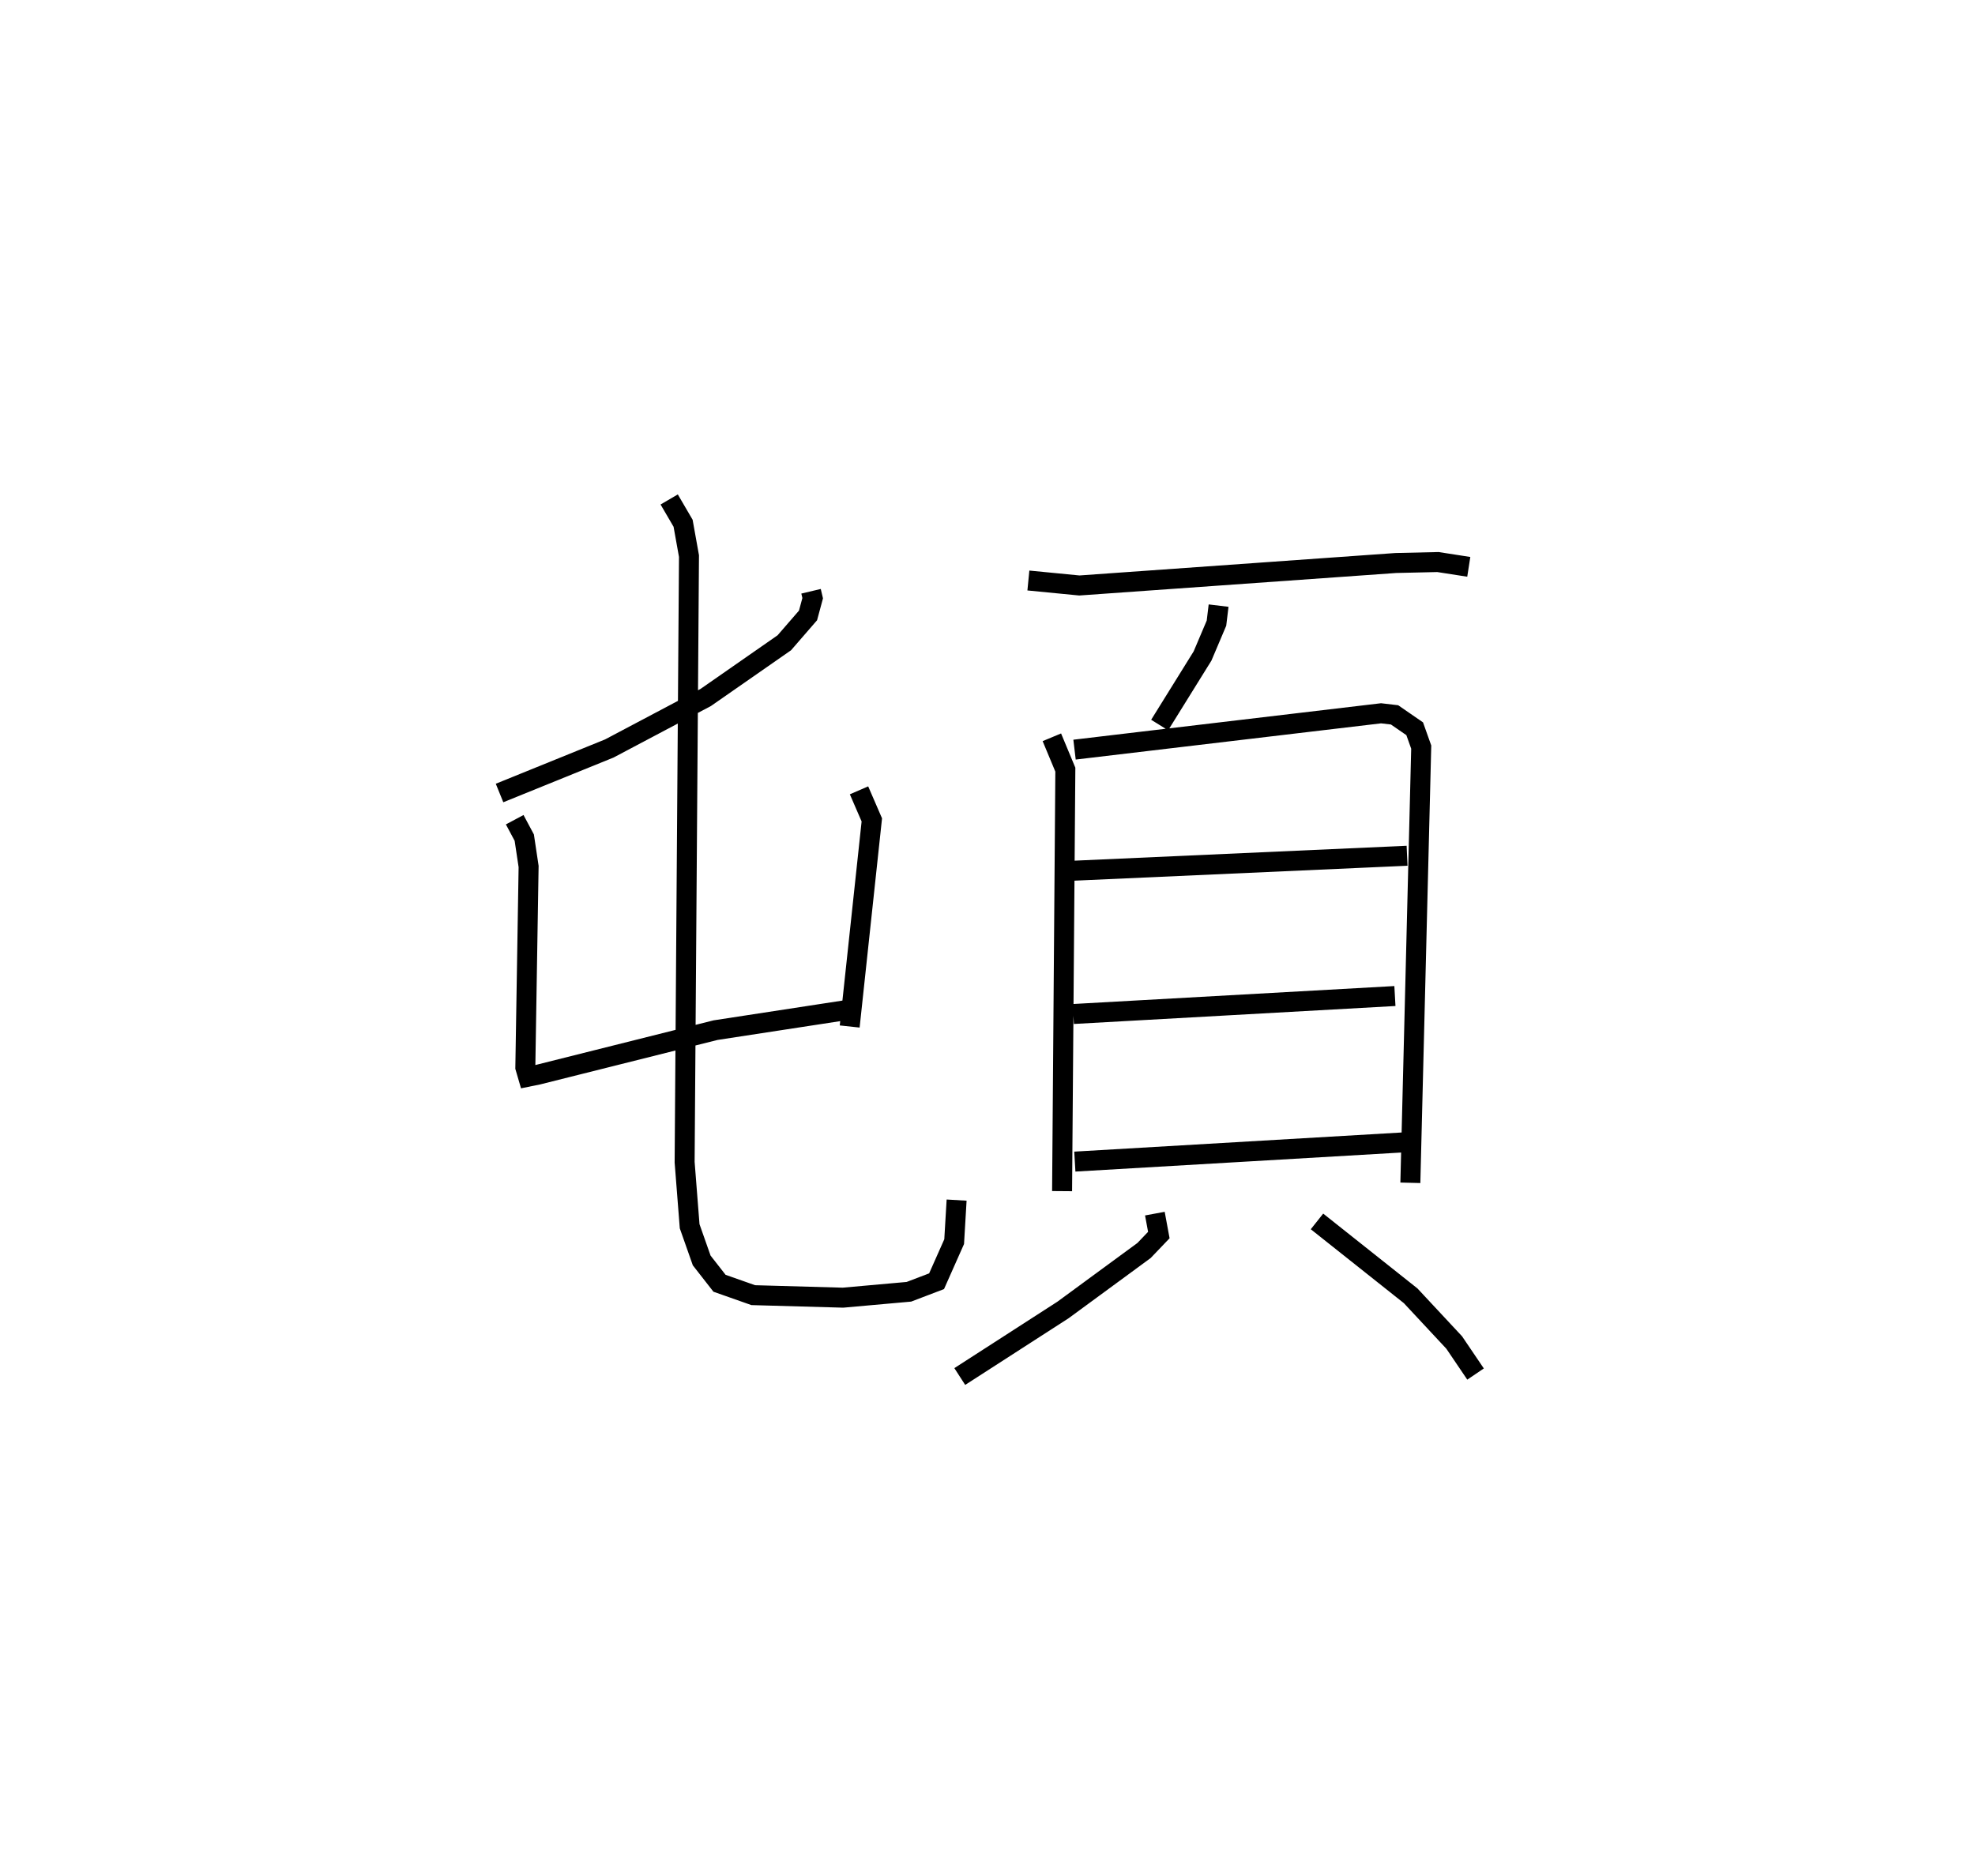 <?xml version="1.0" encoding="utf-8" ?>
<svg baseProfile="full" height="93.903" version="1.1" width="98.849" xmlns="http://www.w3.org/2000/svg" xmlns:ev="http://www.w3.org/2001/xml-events" xmlns:xlink="http://www.w3.org/1999/xlink"><defs /><rect fill="white" height="93.903" width="98.849" x="0" y="0" /><path d="M27.789,26.264 m0.0,0.0 m12.804,3.333 l0.082,0.346 -0.233,0.863 l-1.187,1.369 -3.933,2.738 l-4.829,2.555 -5.491,2.227 m0.759,1.337 l0.479,0.897 0.217,1.445 l-0.164,10.06 0.135,0.462 l0.501,-0.102 8.883,-2.228 l6.435,-0.987 m0.747,-11.018 l0.641,1.48 -1.108,10.342 m-9.034,-26.382 l0.696,1.191 0.295,1.644 l-0.218,30.34 0.251,3.206 l0.603,1.712 0.892,1.142 l1.688,0.595 4.491,0.126 l3.3,-0.295 1.385,-0.528 l0.88,-1.981 0.123,-2.08 m3.592,-31.015 l2.551,0.249 15.84,-1.125 l2.106,-0.048 1.545,0.24 m-12.522,1.941 l-0.106,0.878 -0.697,1.643 l-2.147,3.457 m-5.395,0.613 l0.675,1.62 -0.163,21.098 m0.623,-22.1 l15.342,-1.819 0.675,0.079 l1.008,0.695 0.327,0.918 l-0.544,21.81 m-17.038,-15.614 l16.874,-0.757 m-16.704,7.921 l16.095,-0.899 m-16.02,8.288 l16.45,-0.962 m-12.444,3.566 l0.198,1.072 -0.74,0.774 l-4.055,2.976 -5.168,3.332 m17.879,-7.764 l4.689,3.724 2.178,2.337 l1.069,1.579 " fill="none" stroke="black" stroke-width="1" /></svg>